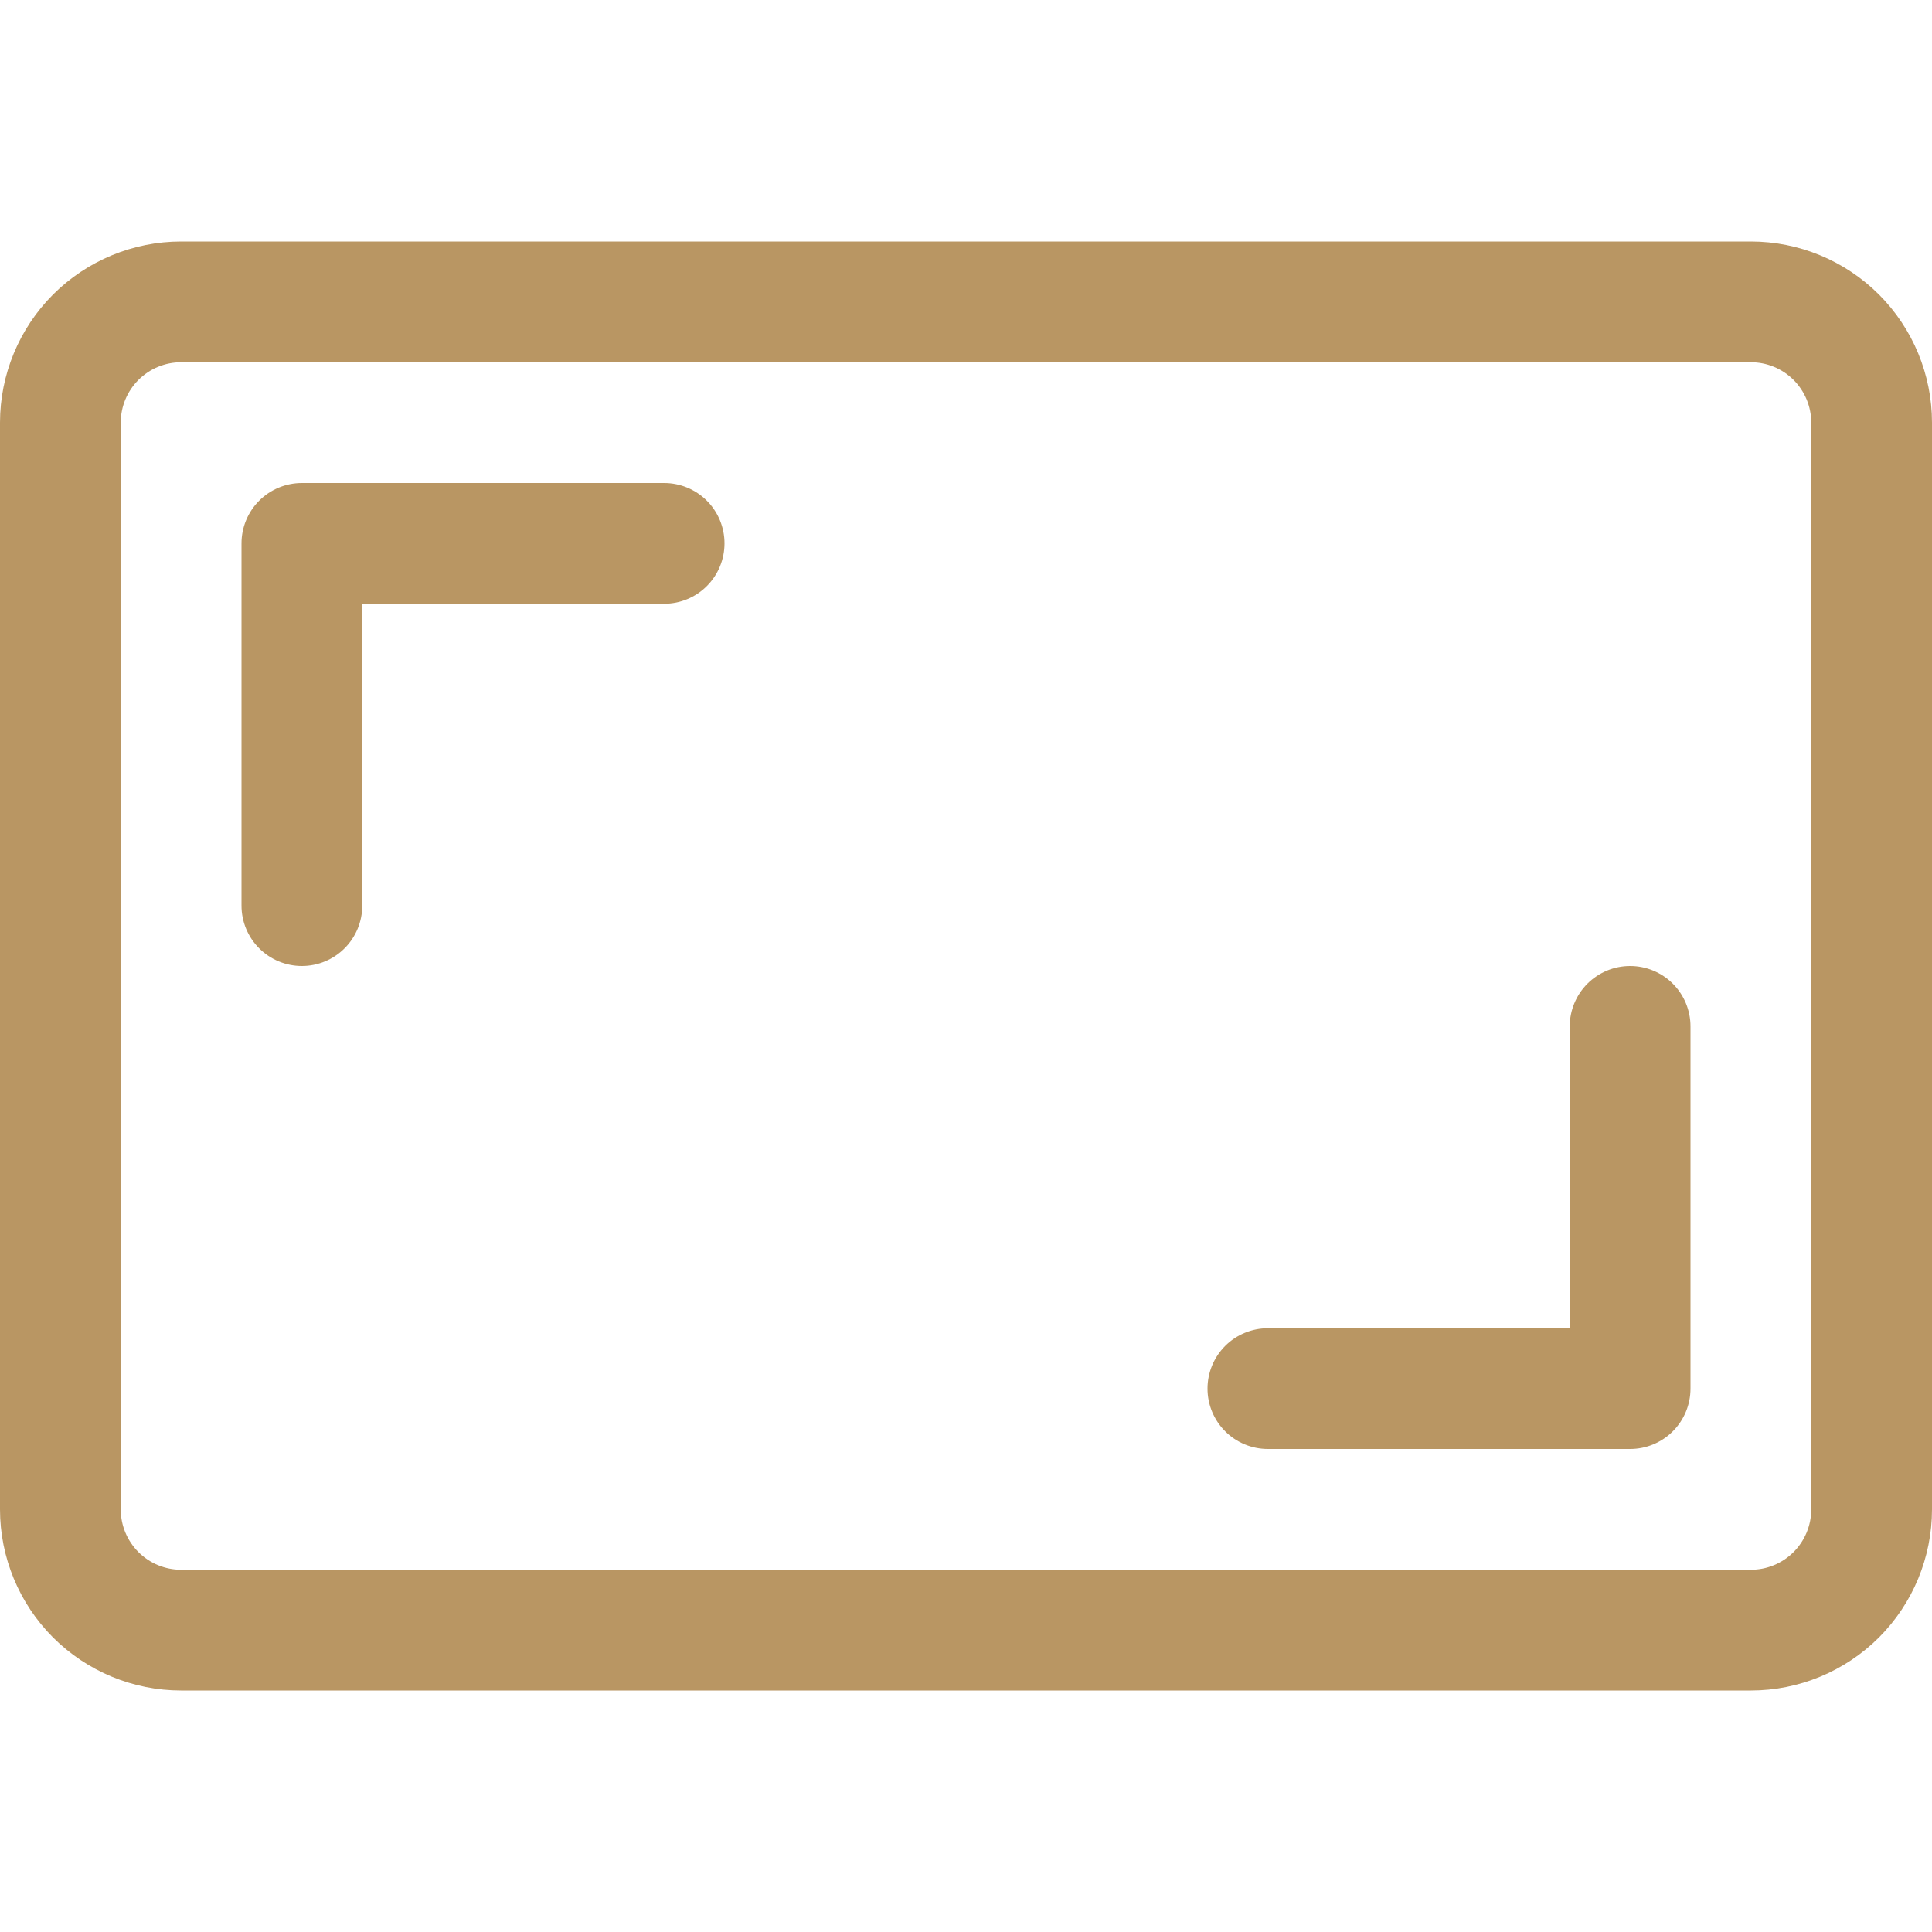 <svg width="20" height="20" viewBox="0 0 20 20" fill="none" xmlns="http://www.w3.org/2000/svg">
<path d="M0 4.375C0 3.878 0.198 3.401 0.549 3.049C0.901 2.698 1.378 2.5 1.875 2.5H18.125C18.622 2.5 19.099 2.698 19.451 3.049C19.802 3.401 20 3.878 20 4.375V15.625C20 16.122 19.802 16.599 19.451 16.951C19.099 17.302 18.622 17.5 18.125 17.5H1.875C1.378 17.5 0.901 17.302 0.549 16.951C0.198 16.599 0 16.122 0 15.625L0 4.375ZM1.875 3.75C1.709 3.75 1.55 3.816 1.433 3.933C1.316 4.05 1.25 4.209 1.25 4.375V15.625C1.25 15.791 1.316 15.95 1.433 16.067C1.55 16.184 1.709 16.25 1.875 16.25H18.125C18.291 16.25 18.45 16.184 18.567 16.067C18.684 15.95 18.75 15.791 18.75 15.625V4.375C18.75 4.209 18.684 4.05 18.567 3.933C18.45 3.816 18.291 3.75 18.125 3.75H1.875Z" fill="#B99663"/>
<path d="M2.5 5.625C2.5 5.459 2.566 5.3 2.683 5.183C2.8 5.066 2.959 5 3.125 5H6.875C7.041 5 7.2 5.066 7.317 5.183C7.434 5.3 7.5 5.459 7.5 5.625C7.5 5.791 7.434 5.95 7.317 6.067C7.2 6.184 7.041 6.25 6.875 6.25H3.75V9.375C3.75 9.541 3.684 9.7 3.567 9.817C3.45 9.934 3.291 10 3.125 10C2.959 10 2.8 9.934 2.683 9.817C2.566 9.7 2.5 9.541 2.5 9.375V5.625ZM17.5 14.375C17.5 14.541 17.434 14.7 17.317 14.817C17.2 14.934 17.041 15 16.875 15H13.125C12.959 15 12.8 14.934 12.683 14.817C12.566 14.7 12.5 14.541 12.5 14.375C12.5 14.209 12.566 14.05 12.683 13.933C12.8 13.816 12.959 13.75 13.125 13.75H16.25V10.625C16.25 10.459 16.316 10.3 16.433 10.183C16.55 10.066 16.709 10 16.875 10C17.041 10 17.2 10.066 17.317 10.183C17.434 10.3 17.5 10.459 17.5 10.625V14.375Z" fill="#B99663"/>
</svg>
